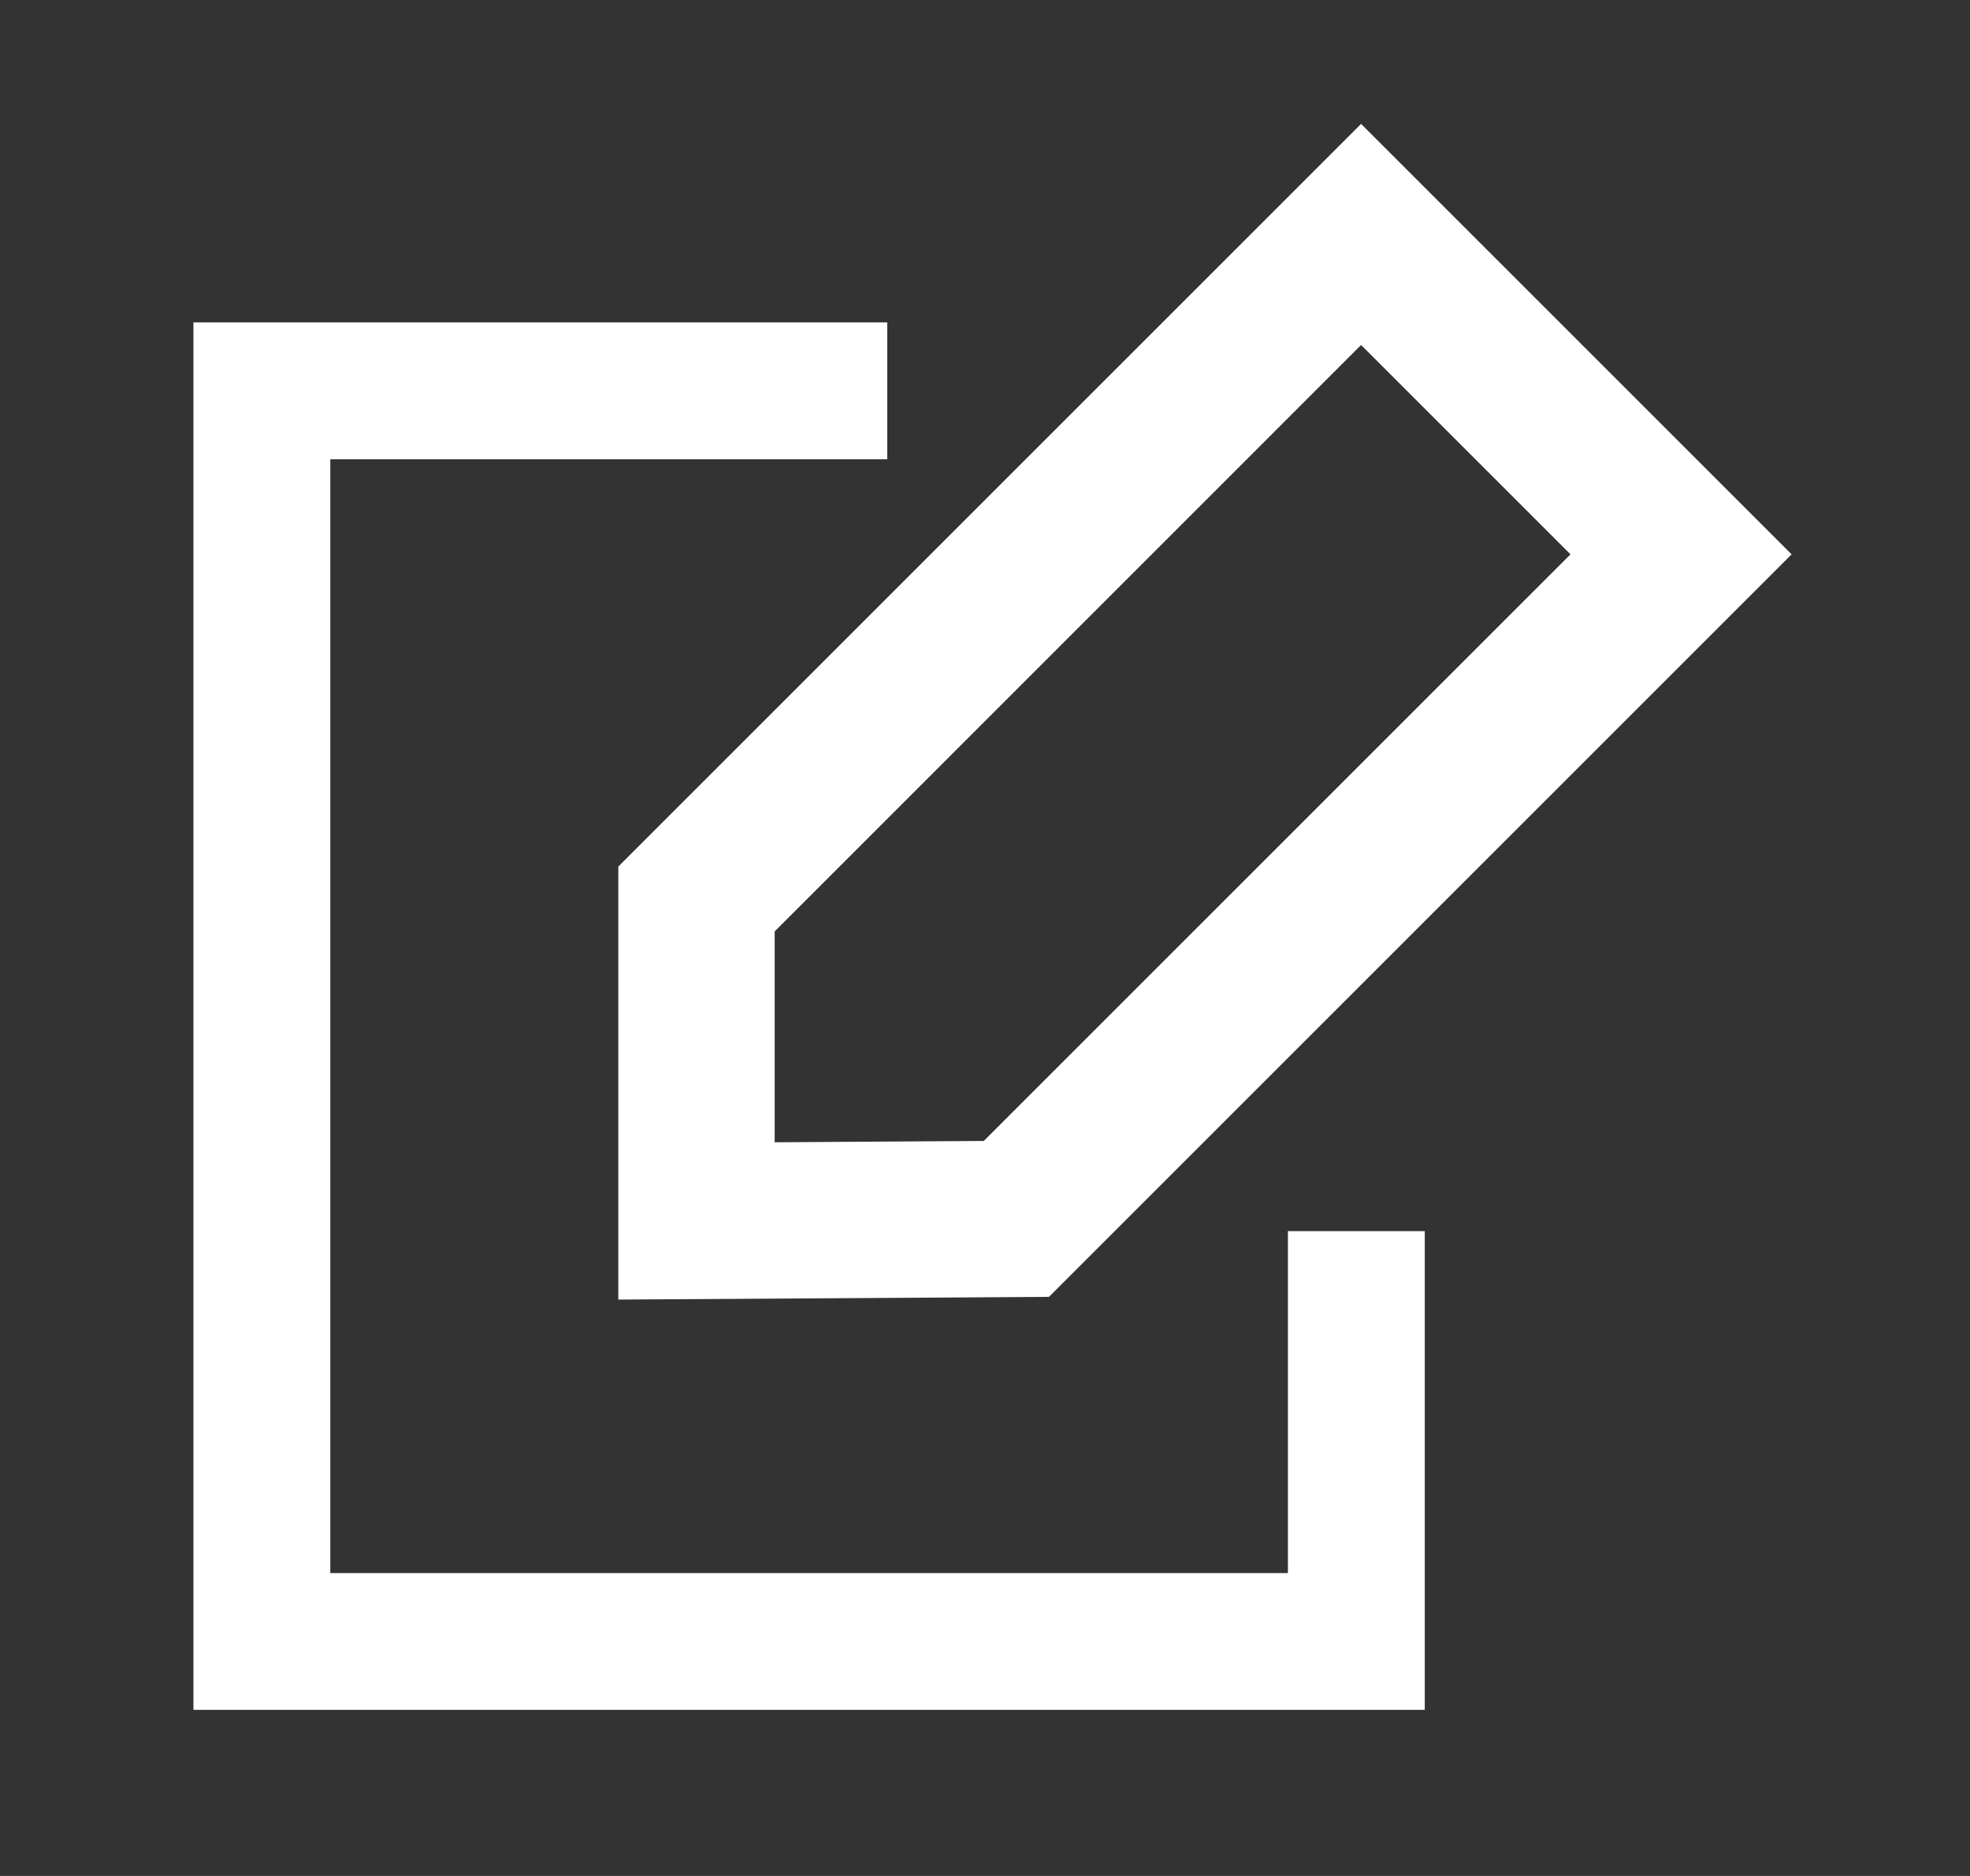 <svg width="21" height="20" viewBox="0 0 21 20" fill="none" xmlns="http://www.w3.org/2000/svg">
<rect x="0" y="0" width="21" height="20" fill="#333333" stroke="none"/>
<path fill-rule="evenodd" clip-rule="evenodd" d="M19.098 5.91L14.509 1.321L6.591 9.239V13.855L11.182 13.826L19.098 5.91ZM8.258 9.93L14.509 3.678L16.741 5.91L10.487 12.164L8.258 12.178L8.258 9.93ZM9.458 3.437H2.062V18.229H15.188V13.125H13.729V16.771H3.521V4.896H9.458V3.437Z" fill="white"/>
</svg>
